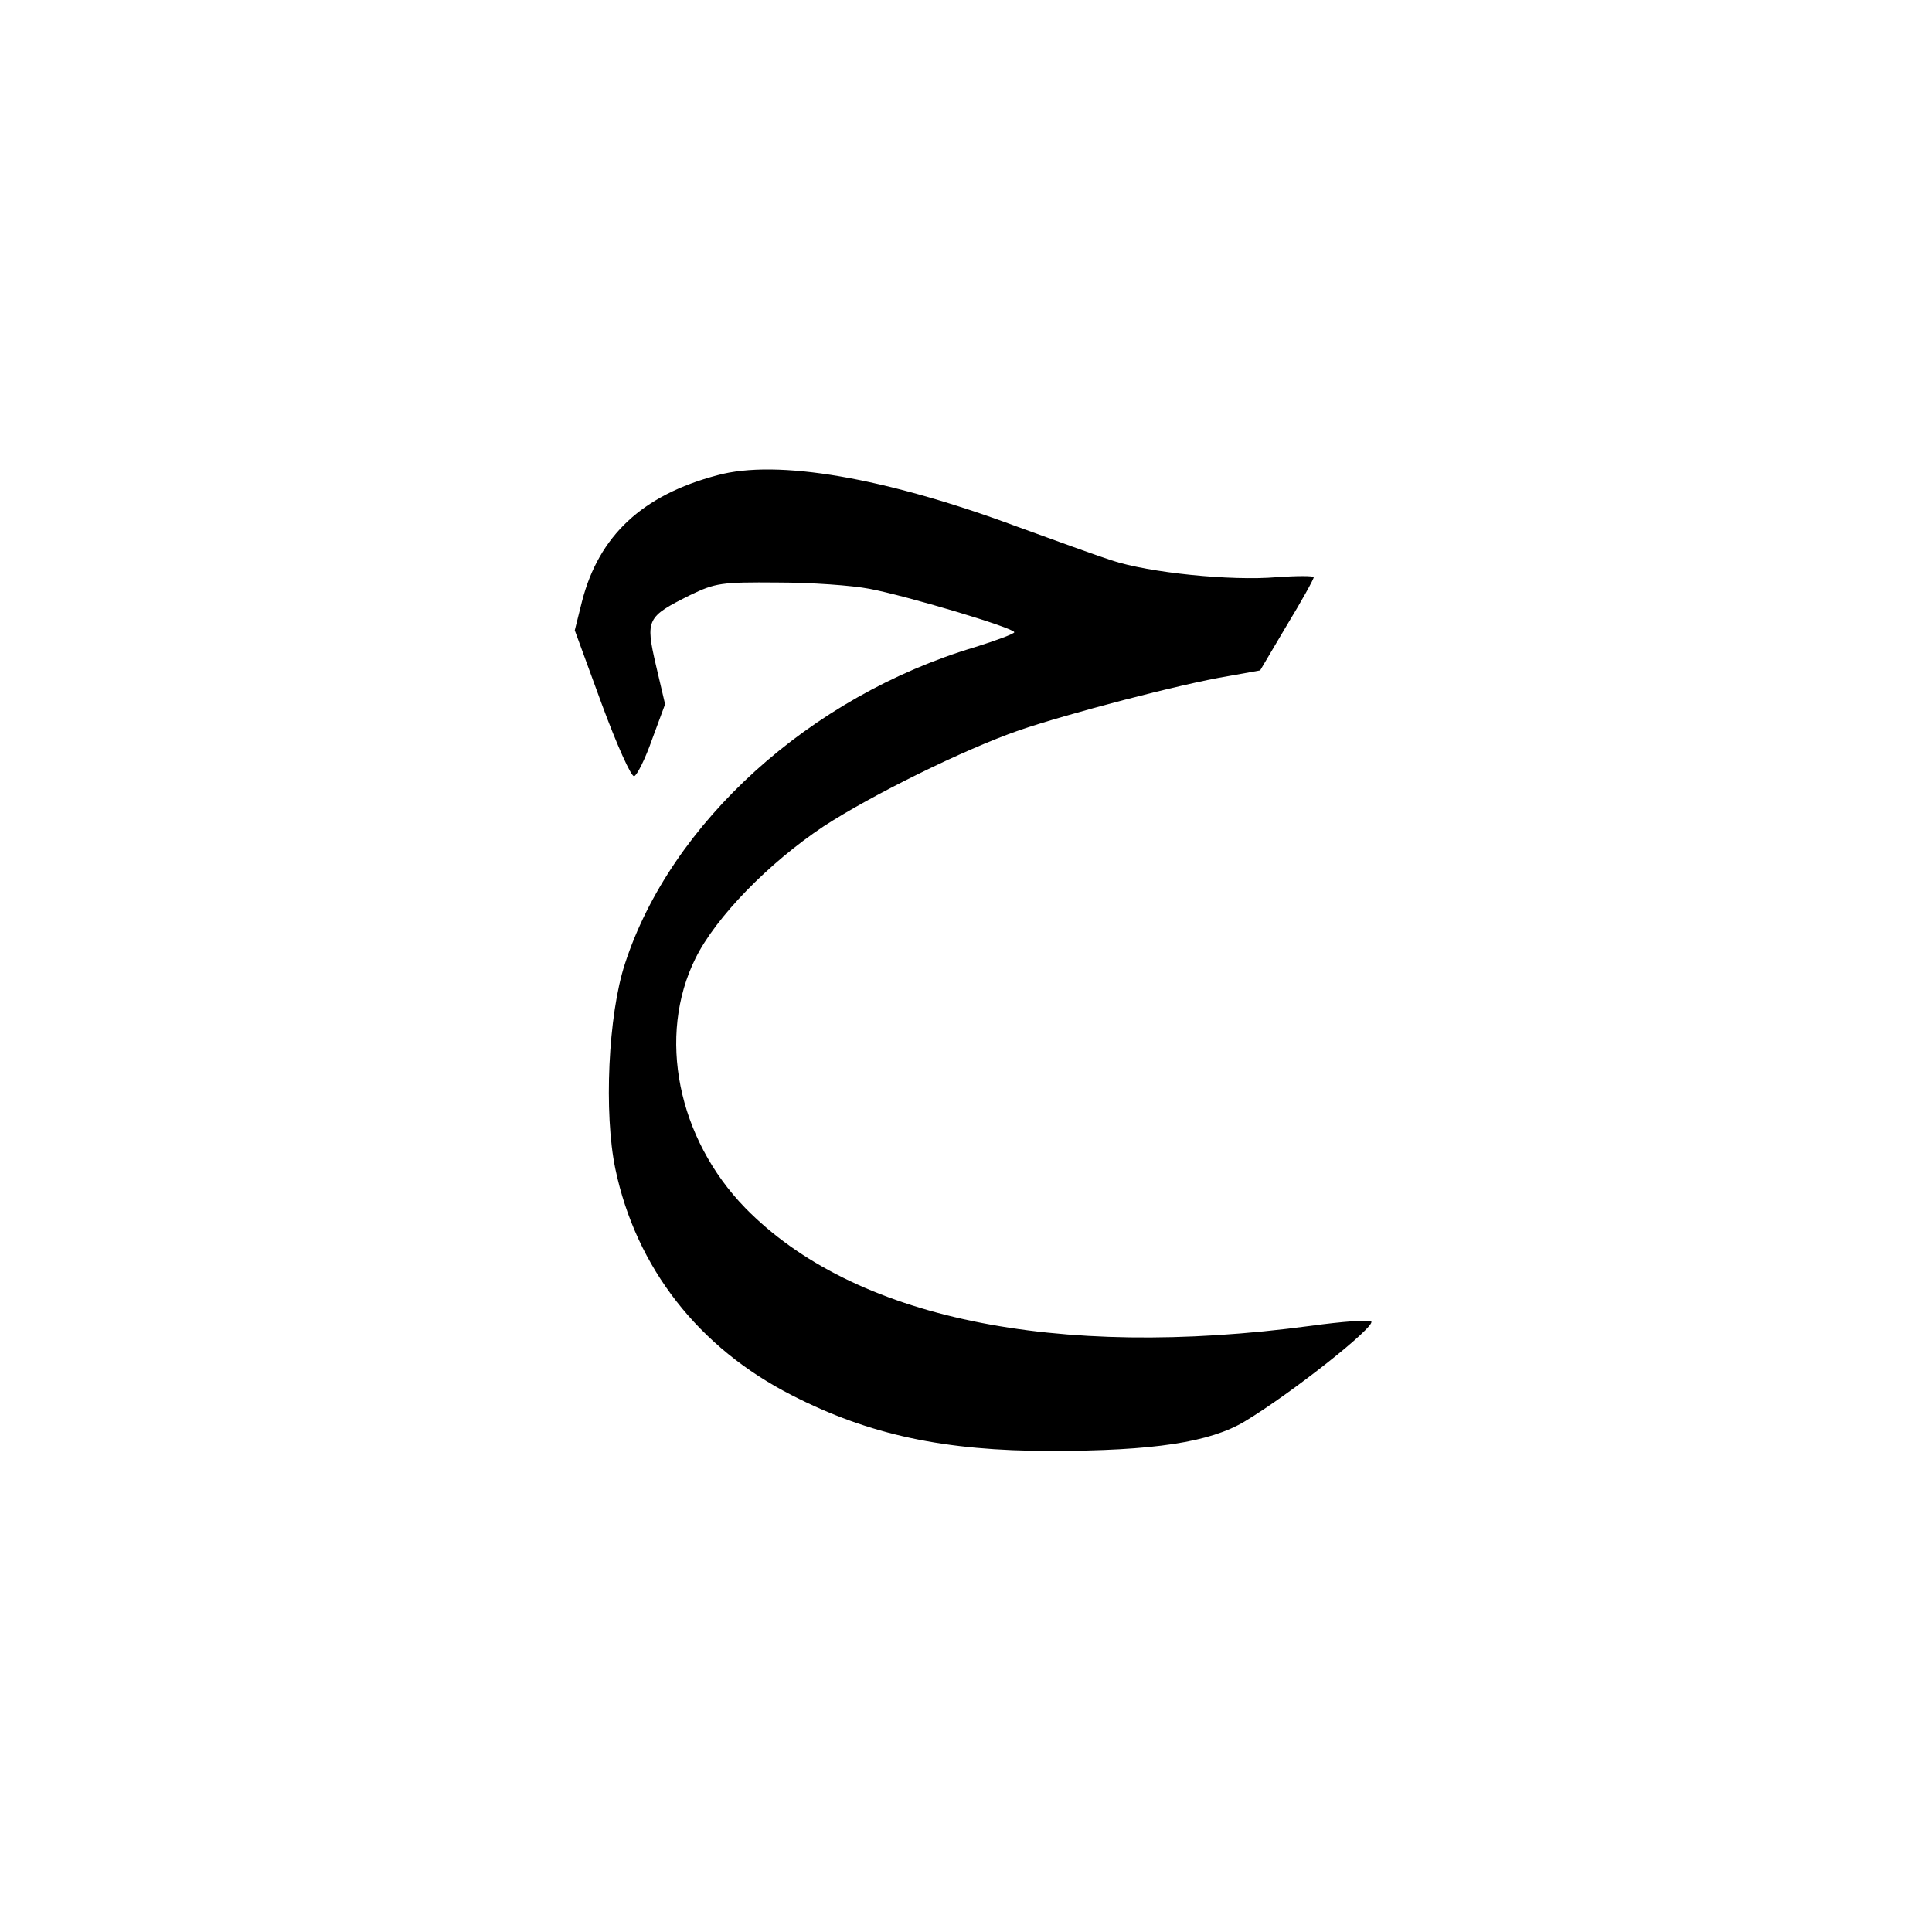<svg version="1.0" xmlns="http://www.w3.org/2000/svg"
 width="400pt" height="400pt" viewBox="0 0 400 400"
 preserveAspectRatio="xMidYMid meet">

<g transform="translate(0,400) scale(0.1,-0.1)"
fill="#000000" stroke="none">
<path d="M1485 3016 c-155 -41 -245 -125 -280 -261 l-15 -60 56 -153 c31 -84
61 -151 67 -149 6 2 23 36 37 76 l27 73 -19 81 c-22 95 -19 100 71 145 52 25
64 27 181 26 69 0 154 -6 190 -13 75 -14 300 -81 300 -90 0 -3 -37 -17 -82
-31 -341 -102 -629 -363 -724 -655 -35 -106 -44 -310 -20 -425 43 -205 173
-371 366 -469 160 -82 316 -115 535 -115 214 0 330 18 402 61 98 59 272 197
262 207 -4 4 -60 0 -125 -9 -531 -71 -948 16 -1171 244 -140 144 -183 356
-103 517 42 85 151 197 265 273 98 64 290 159 405 199 99 34 335 96 432 112
l67 12 55 93 c31 51 56 96 56 100 0 3 -35 3 -77 0 -94 -8 -264 9 -342 35 -31
10 -119 42 -196 70 -272 101 -496 140 -620 106z"/>
</g>
</svg>
